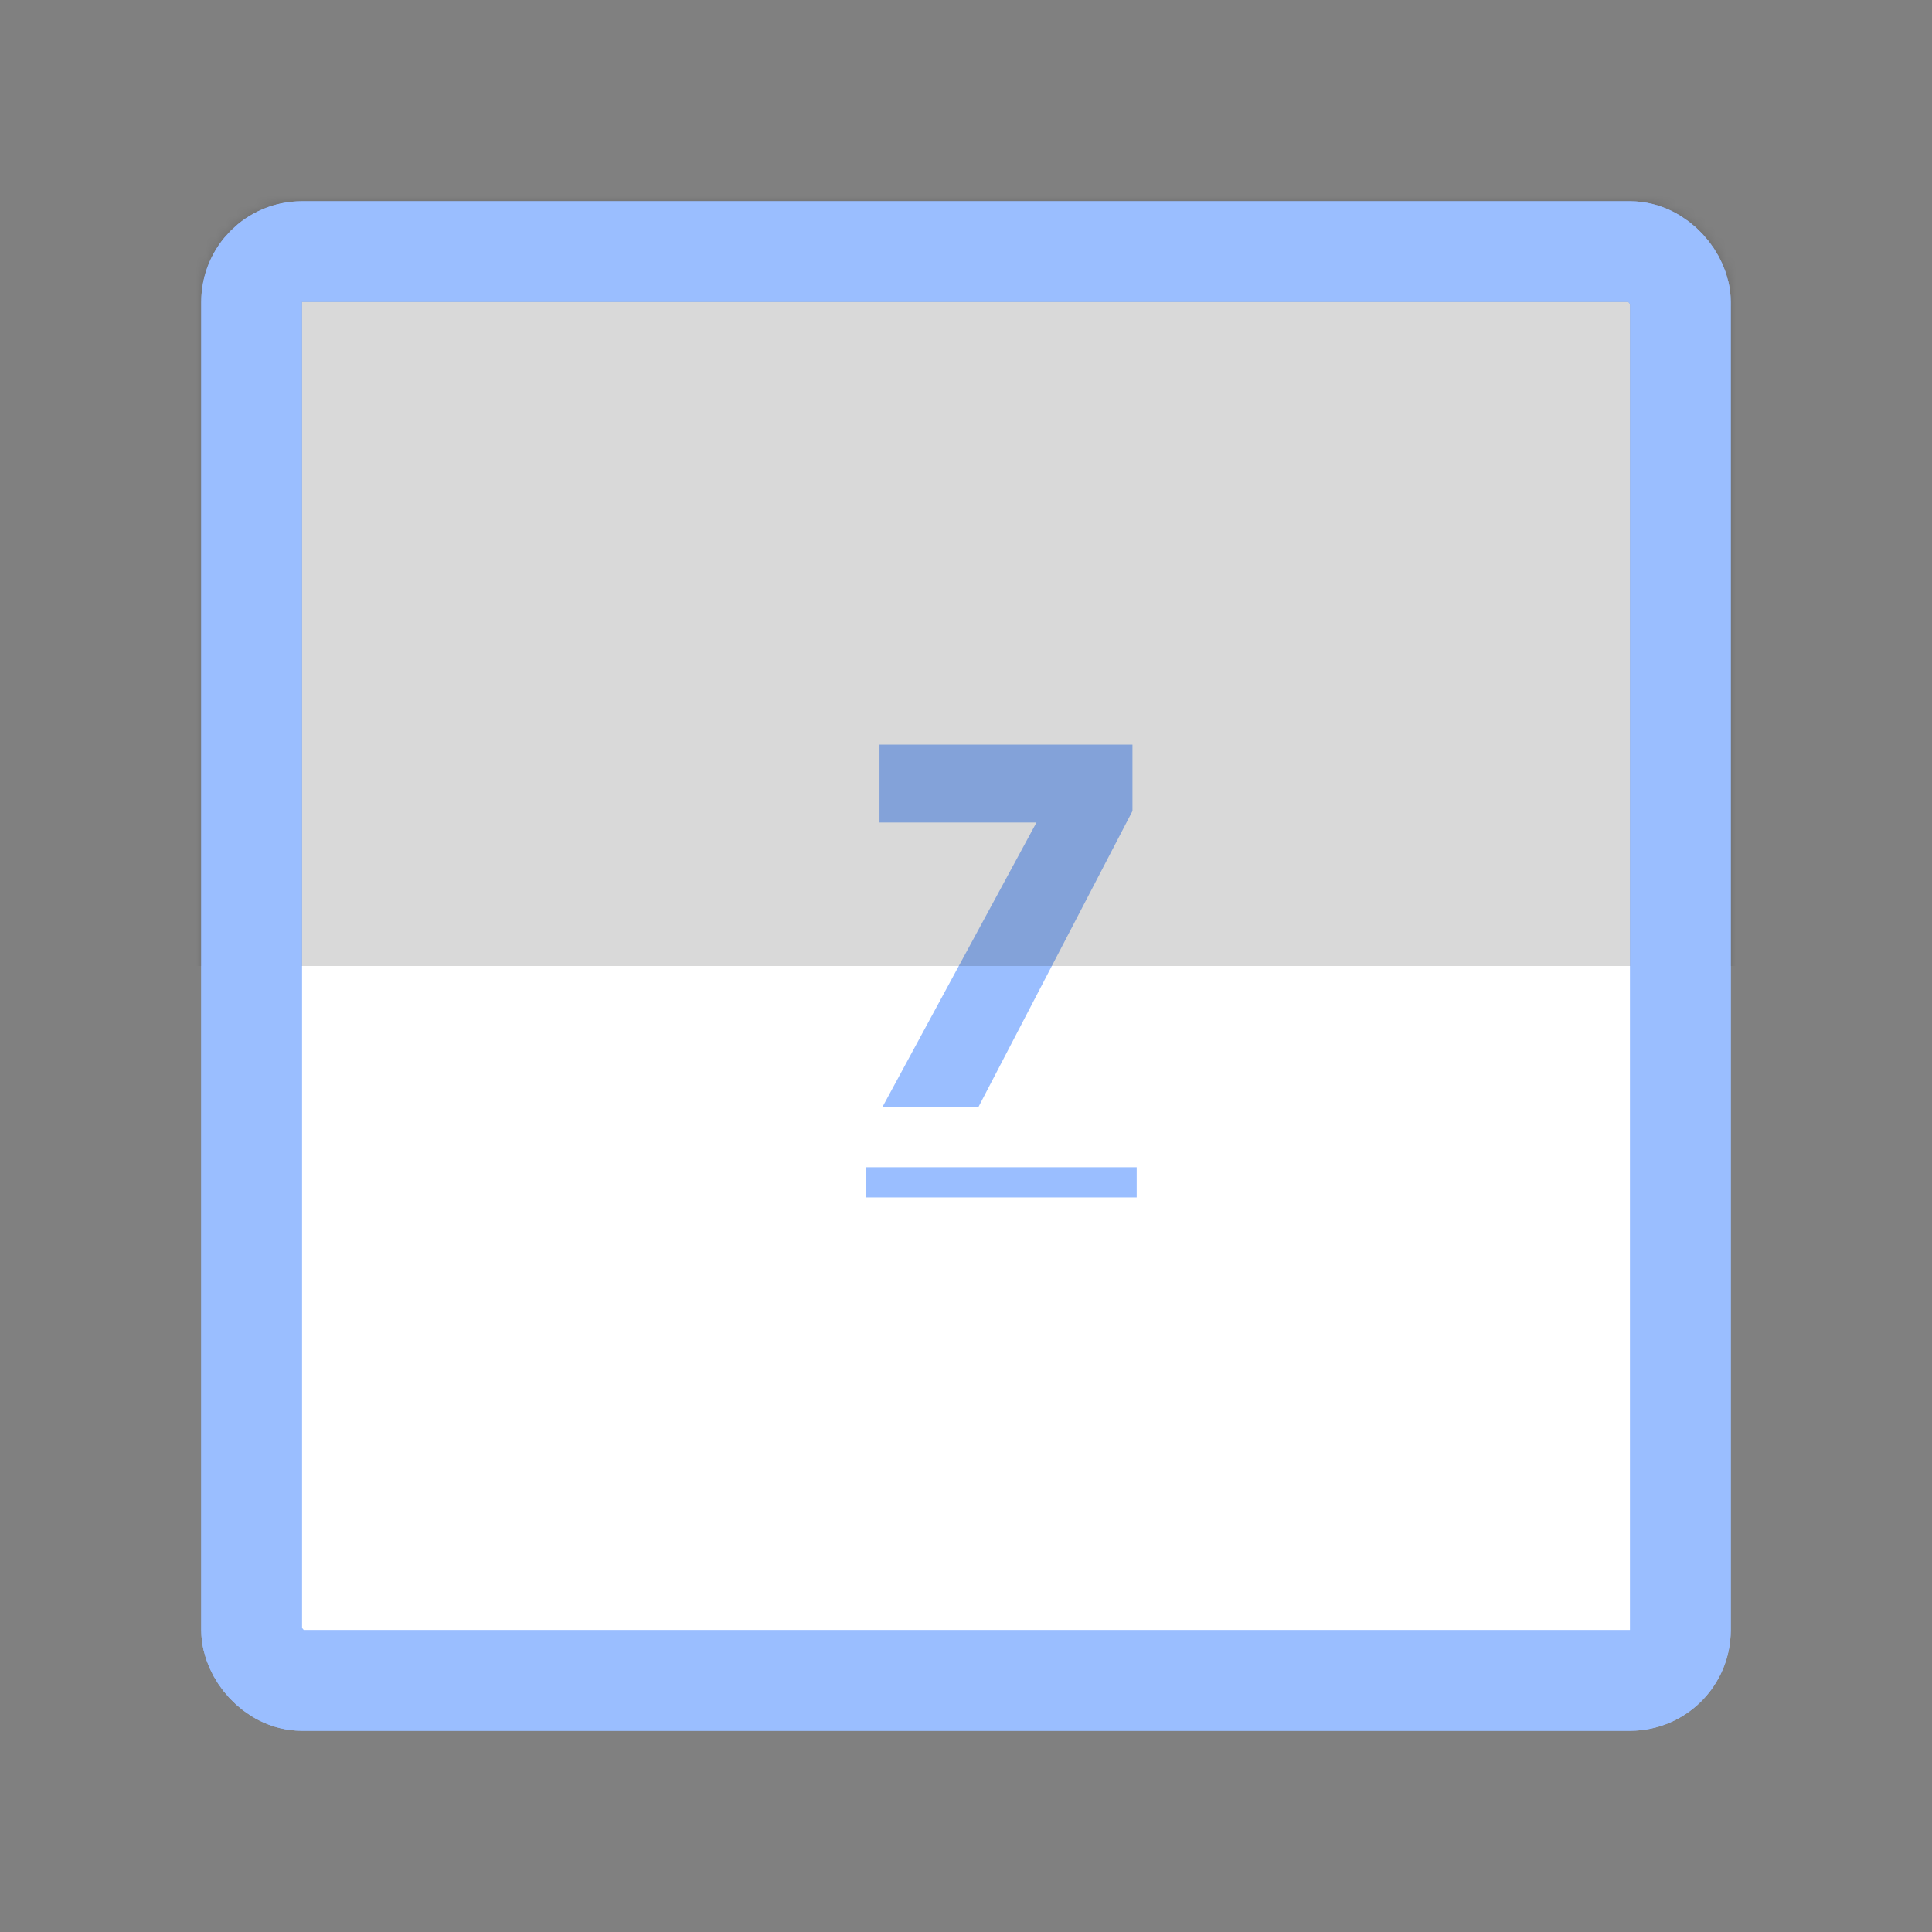 <svg xmlns="http://www.w3.org/2000/svg" width="192" height="192" fill="none">
  <rect width="100%" height="100%" fill="#808080" stroke="none"/>
  <rect width="142" height="142" x="25" y="25" fill="#fff" stroke="#9ABEFF" stroke-width="10" rx="5" />
  <mask id="a" width="100%" height="100%" maskUnits=" userSpaceOnUse" style="mask-type:luminance">
    <rect width="142" height="142" x="25" y="25" fill="#fff" stroke="#fff" stroke-width="10" rx="5" />
  </mask>
  <g mask="url(#a)">
    <path fill="#9ABEFF" d="M87.403 74v7.74h15.6L87.703 110h9.54l15.3-29.4V74h-25.14Zm-1.38 42h26.94v3h-26.94v-3Z" />
    <path fill="#000" fill-opacity=".15" d="M-2-2h196v98H-2z" />
  </g>
  <rect width="142" height="142" x="25" y="25" stroke="#9ABEFF" stroke-width="10" rx="5" />
</svg>
